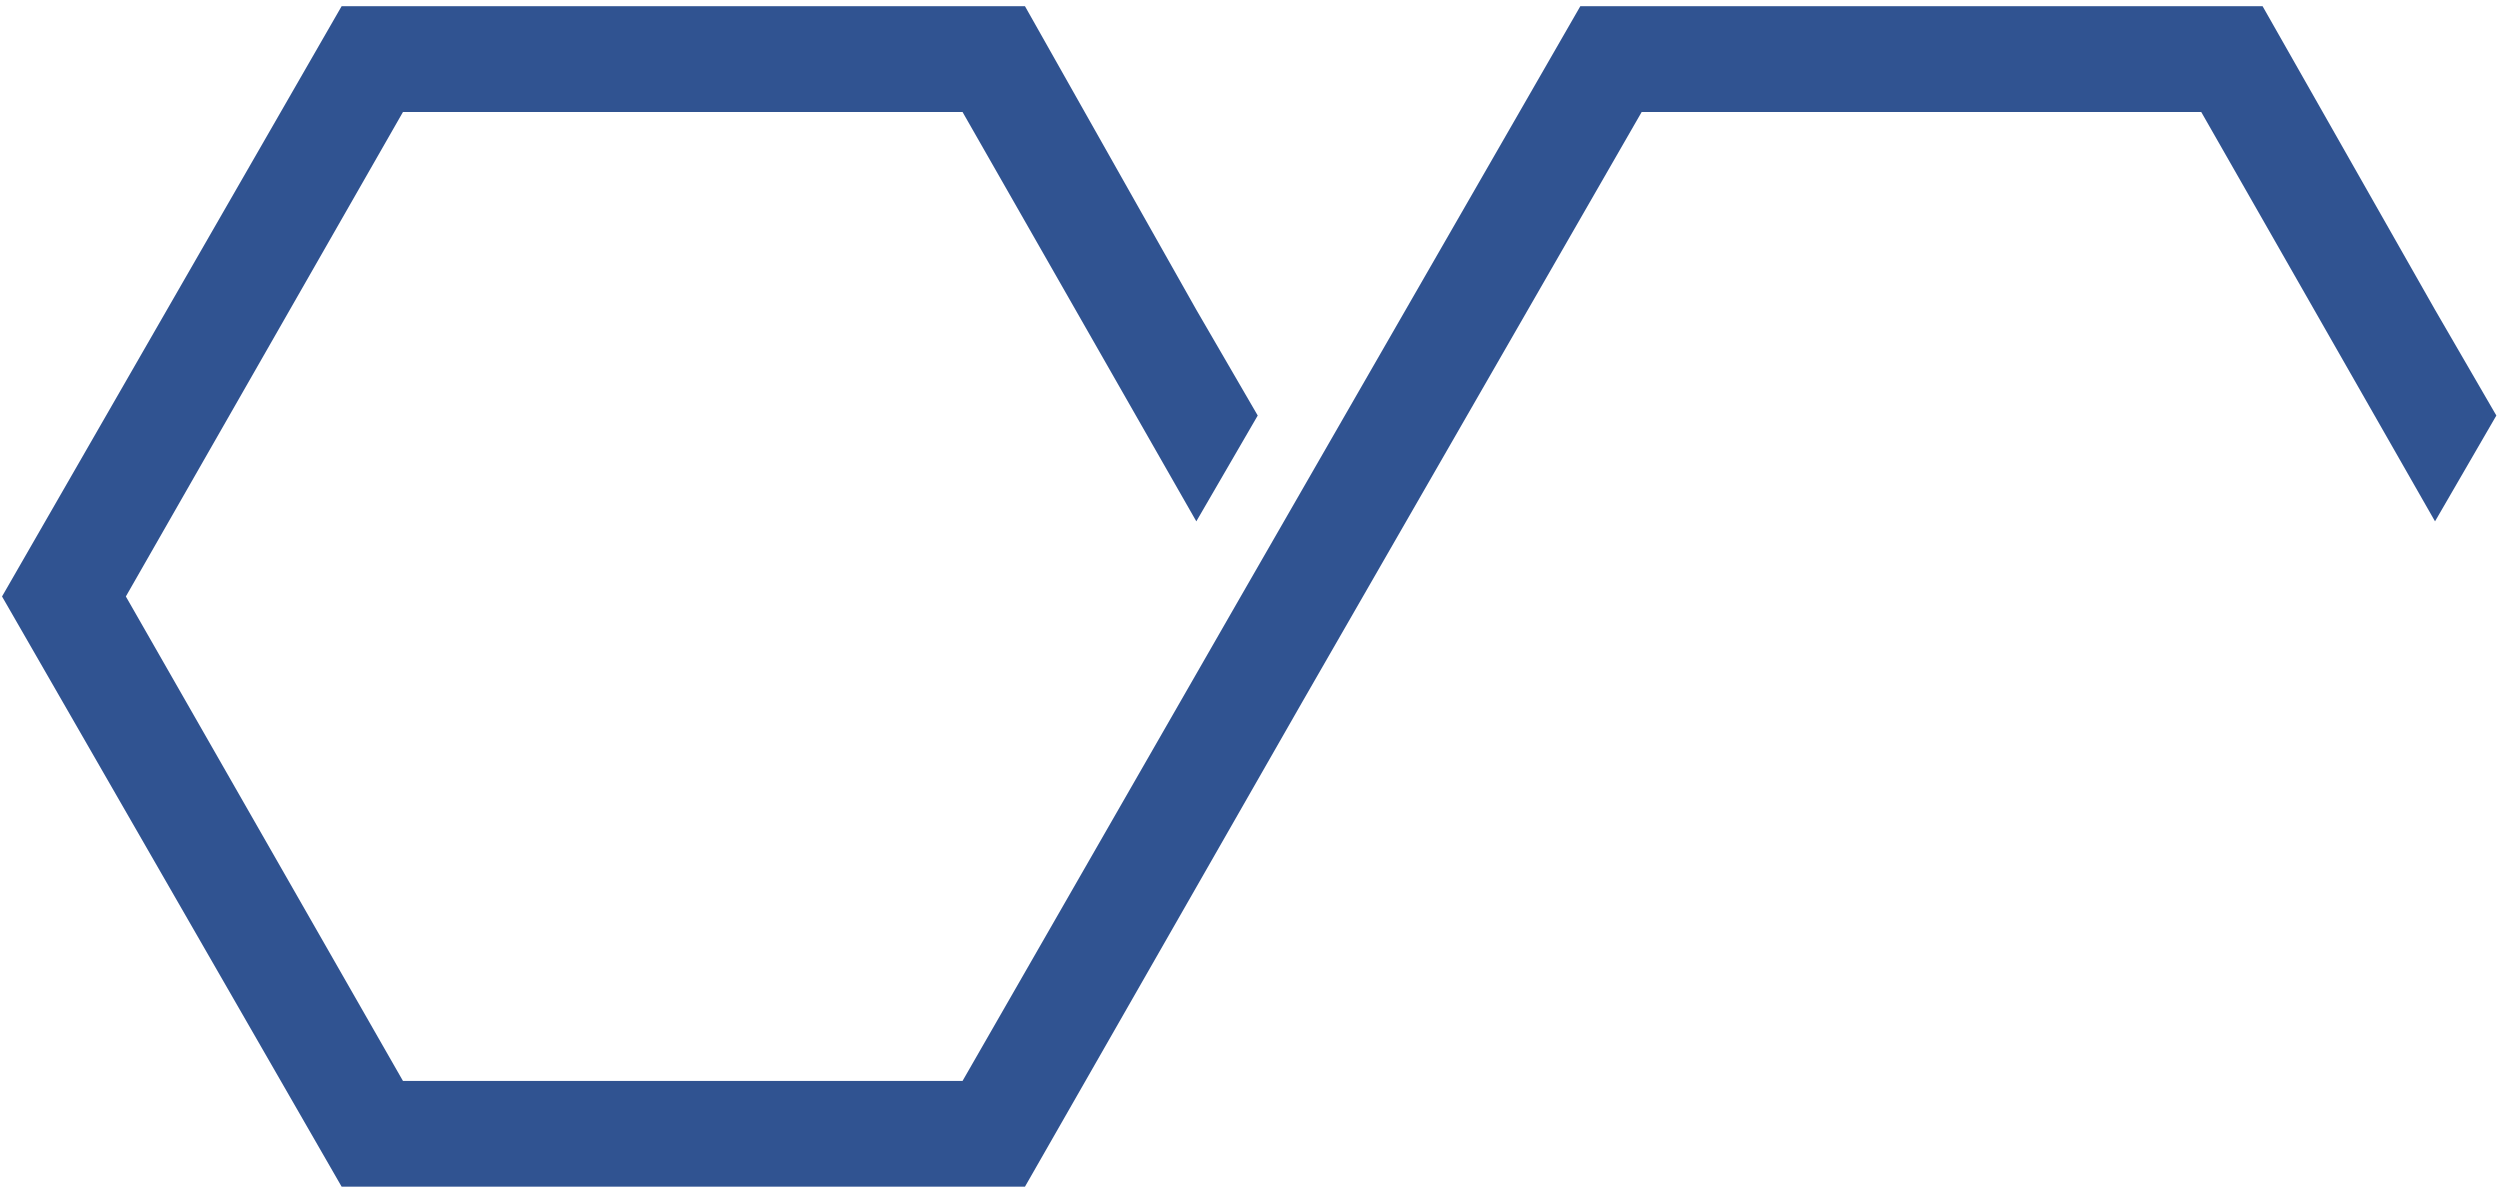 <svg width="333" height="159" viewBox="0 0 333 159" fill="none" xmlns="http://www.w3.org/2000/svg">
<path fill-rule="evenodd" clip-rule="evenodd" d="M45.506 0.824L0.271 79.45L45.506 158.066H136.525L173.445 93.535L218.67 14.919H293.206L324.345 69.444L332.514 55.349L324.345 41.263L301.375 0.824H210.501L165.267 79.45L128.211 143.98H53.675L16.764 79.45L53.675 14.919H128.211L159.35 69.444L167.529 55.349L159.35 41.263L136.525 0.824H45.506Z" fill="#305391"/>
</svg>
